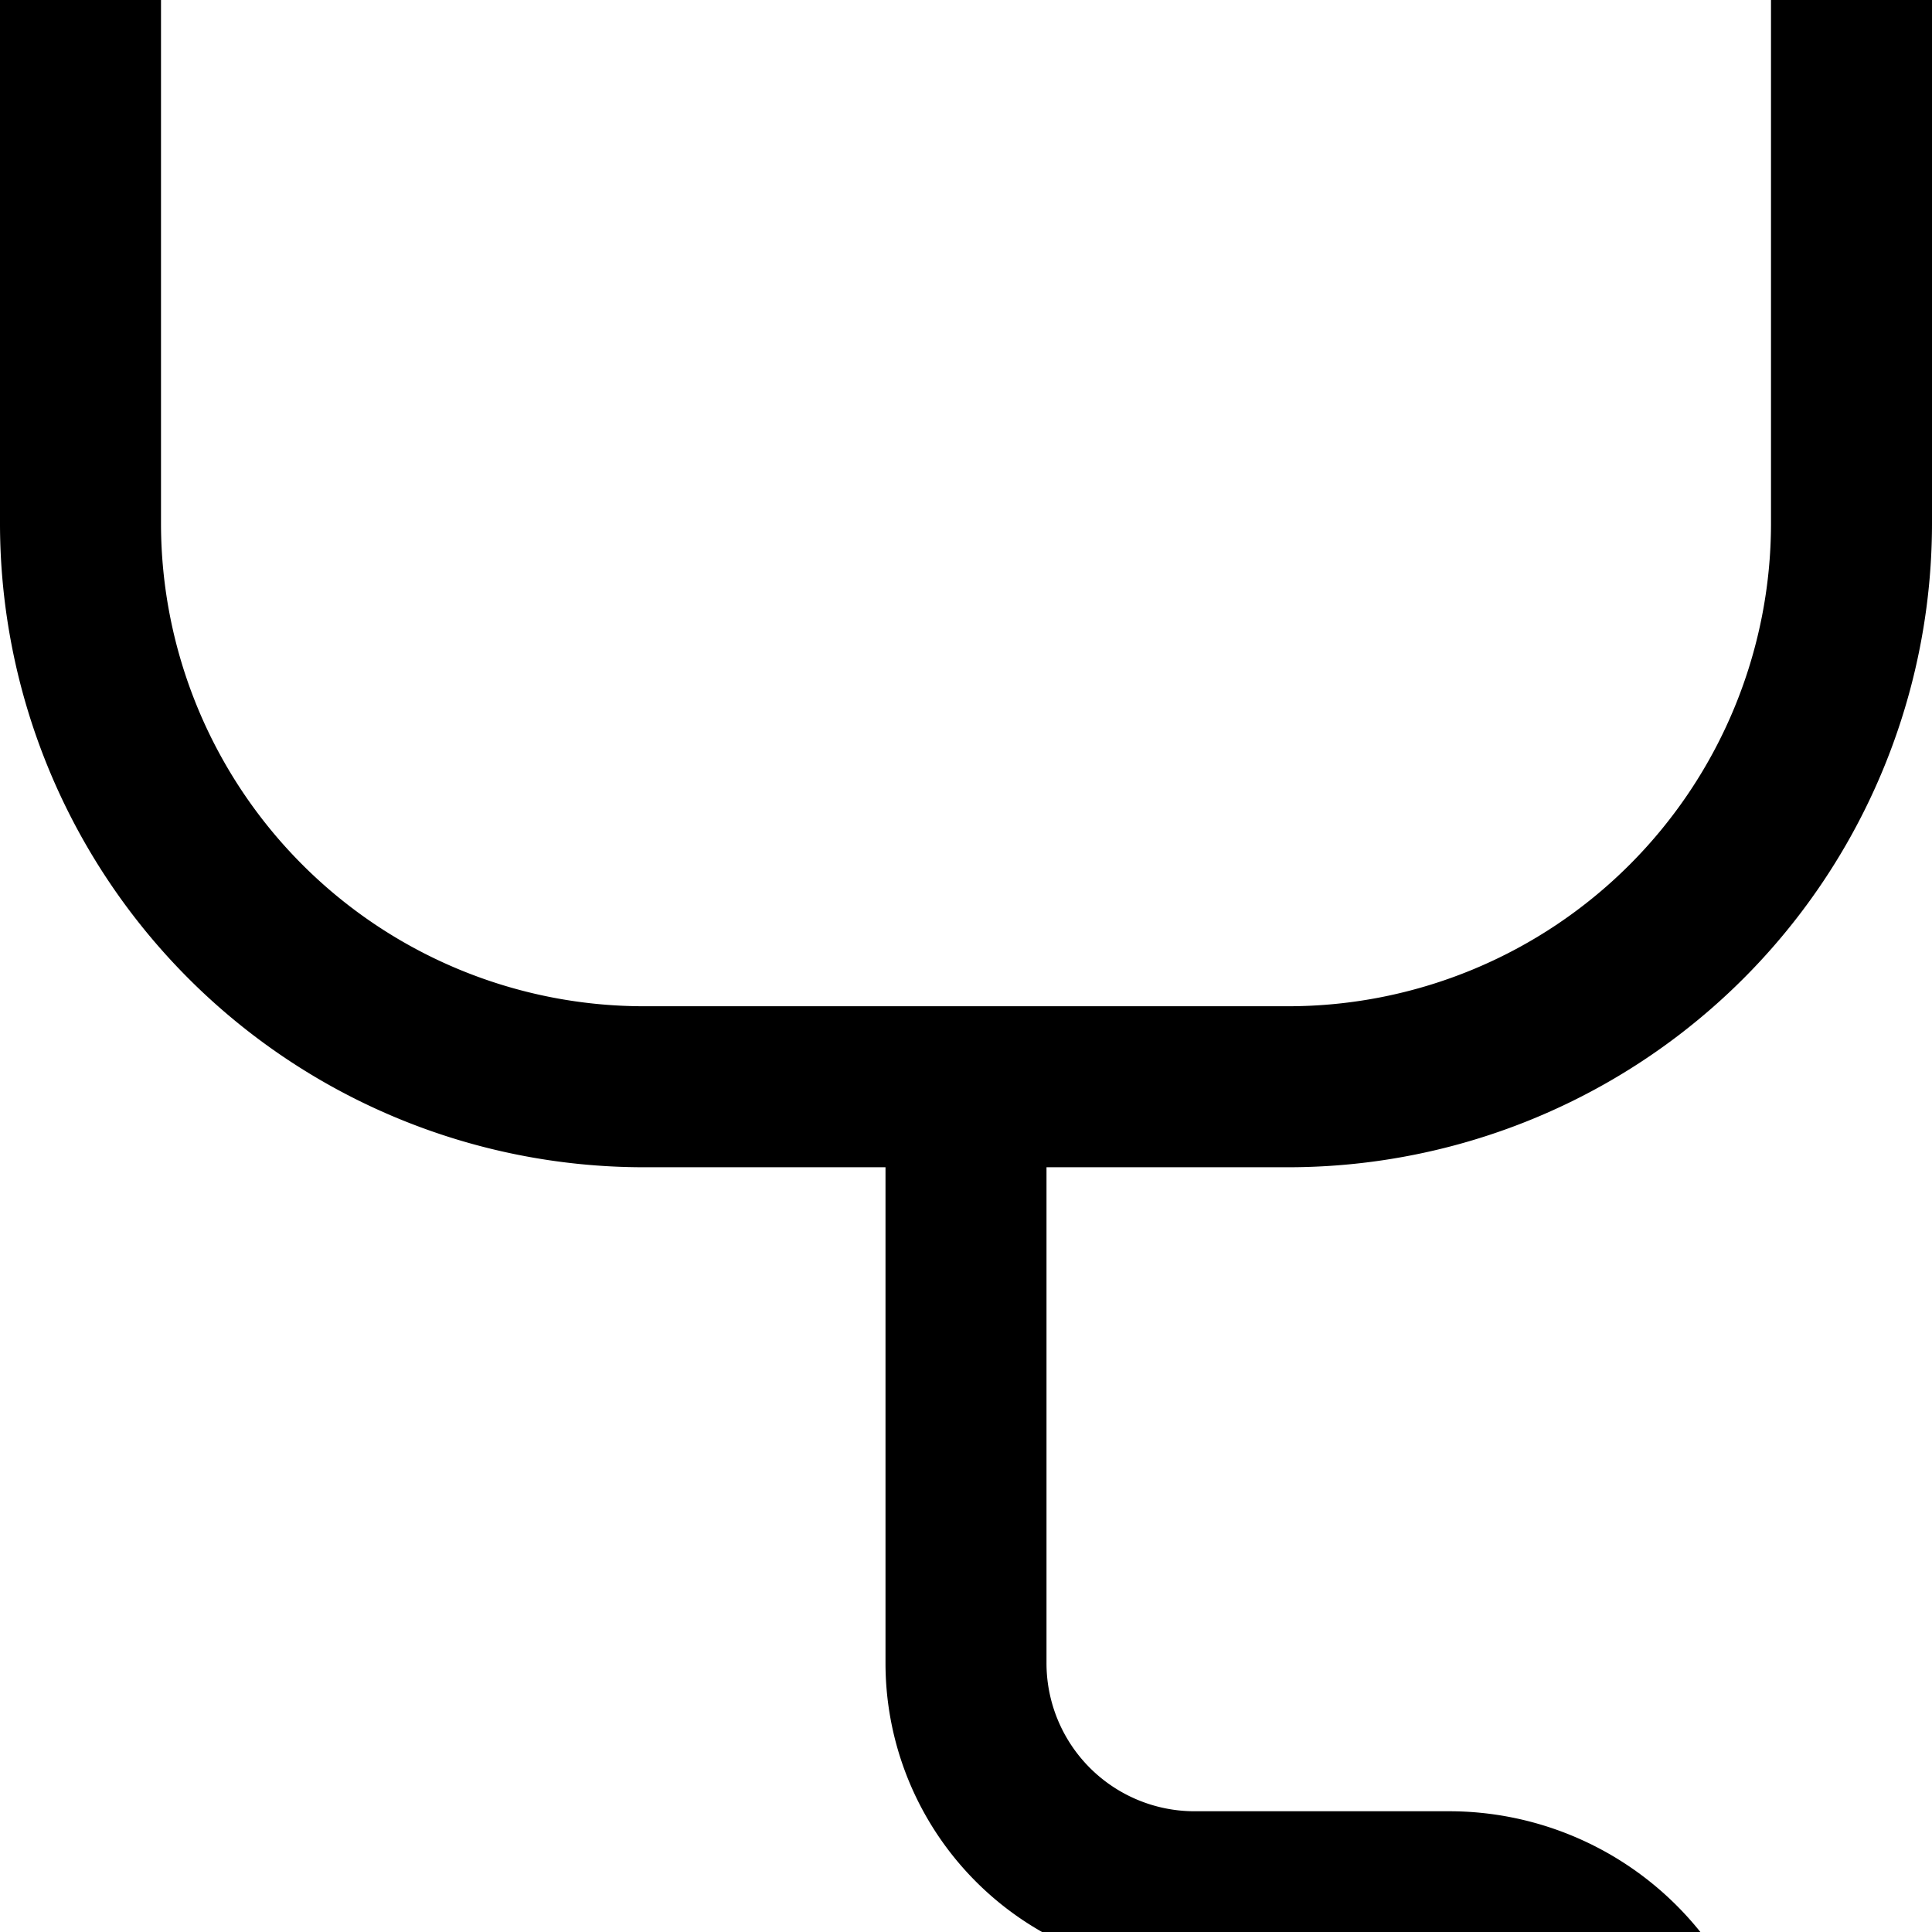 <svg width="1200" height="1200" viewBox="0 0 1200 1200" xmlns="http://www.w3.org/2000/svg"><path d="M1200 325V-75a100 100 0 00-100-100H950v-250a100 100 0 10-200 0v250H450v-250a100 100 0 10-200 0v250H100A100 100 0 000-75v400a400 400 0 00400 400h150v308a192 192 0 00193 192h157a100 100 0 01100 100v350a50 50 0 00100 0v-350a200 200 0 00-200-200H743a92 92 0 01-93-92V725h150a400 400 0 00400-400zM400 625a300 300 0 01-300-300V-75h1000v400a300 300 0 01-300 300H400z" fill-rule="evenodd"/></svg>